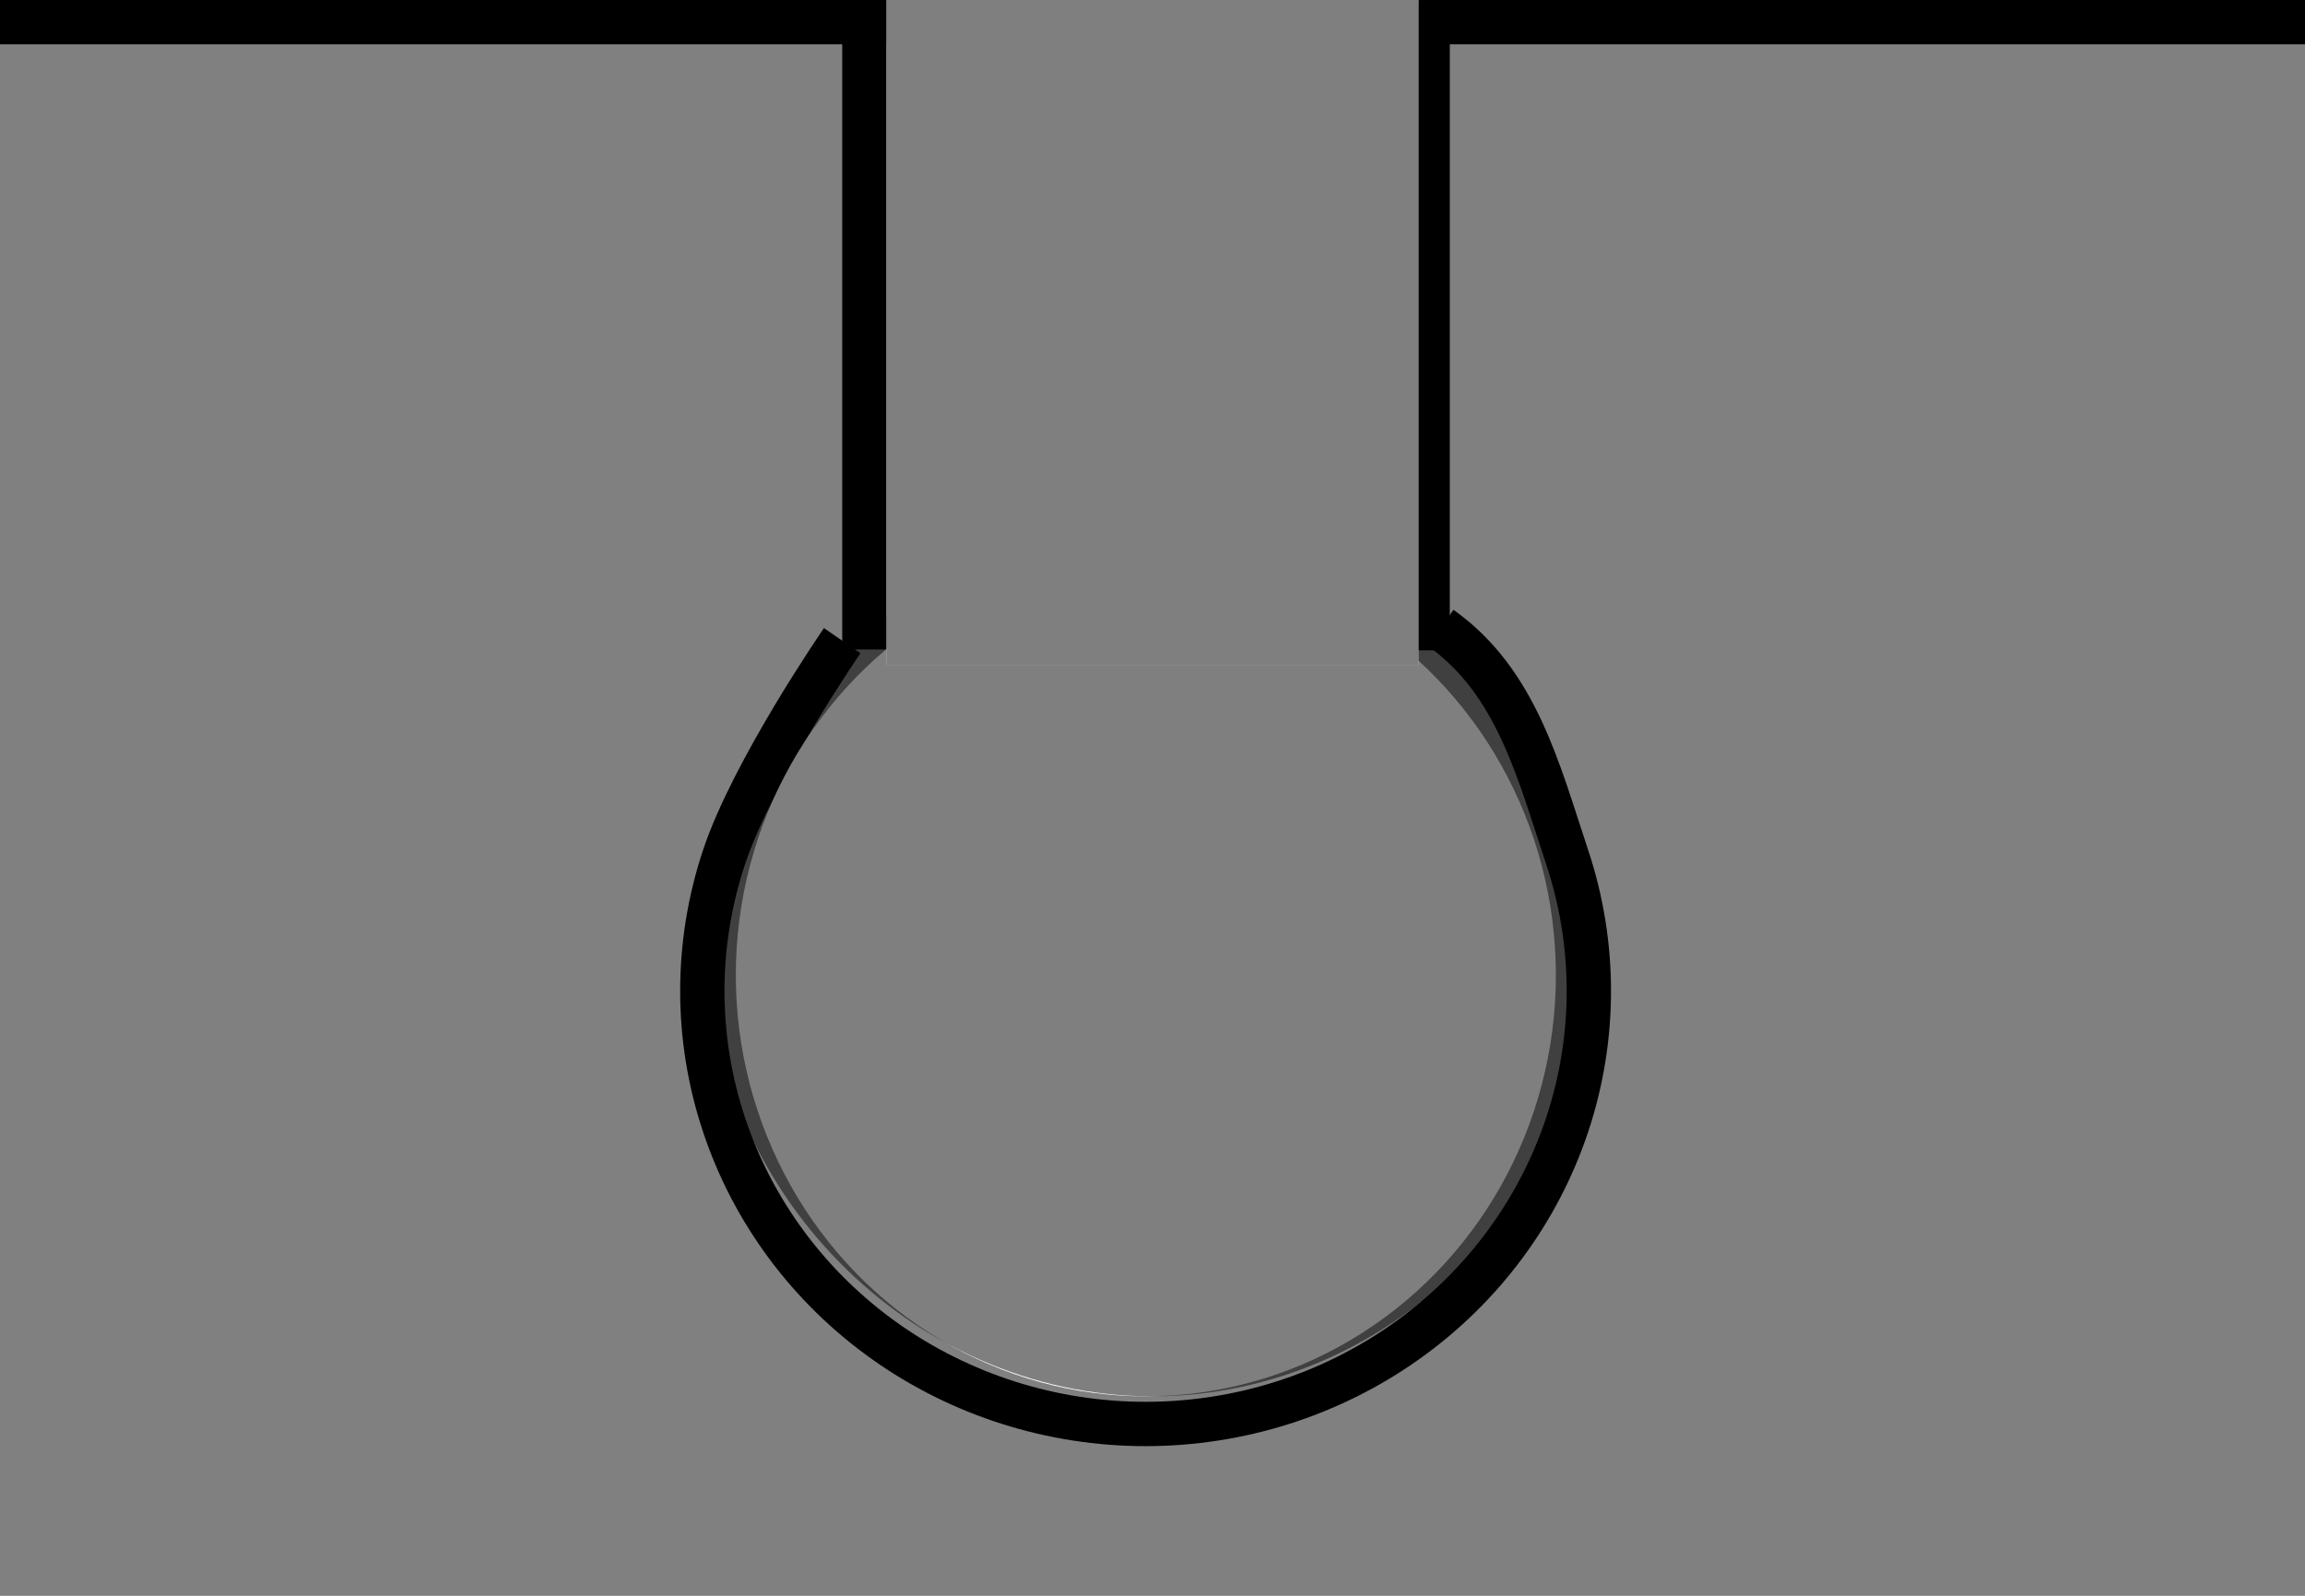 <svg width="52" height="36" viewBox="0 0 52 36" fill="none" xmlns="http://www.w3.org/2000/svg">
<rect x="0" y="0" width="52" height="36" fill="#808080" stroke="none"/>
<path d="M32.5 14.164C34.209 15.377 34.702 17.375 35.355 19.337C36.007 21.299 36.007 23.412 35.355 25.374C34.702 27.336 33.431 29.046 31.722 30.258C30.014 31.471 27.956 32.124 25.844 32.124C23.732 32.124 21.675 31.471 19.966 30.258C18.258 29.046 16.986 27.336 16.334 25.374C15.681 23.412 15.681 21.299 16.334 19.337C16.986 17.375 19 14.453 19 14.453" stroke="black"/>
<line x1="19.5" y1="14.652" x2="19.5" y2="2.67029e-05" stroke="black"/>
<line x1="32.207" y1="14.671" x2="32.207" y2="0.018" stroke="black"/>
<line x1="20" y1="0.5" y2="0.5" stroke="black"/>
<line x1="52" y1="0.5" x2="32" y2="0.5" stroke="black"/>
<ellipse cx="25.85" cy="22" rx="9.25" ry="9.5" fill="white"/>
<path d="M36 21.5C36 26.747 31.523 31.5 26 31.5C20.477 31.5 16 26.747 16 21.5C16 16.253 20.477 12 26 12C31.523 12 36 16.253 36 21.5Z" fill="black" fill-opacity="0.5"/>
<rect x="20" width="12" height="15" fill="white"/>
<rect x="20" width="12" height="15" fill="black" fill-opacity="0.5"/>
</svg>
